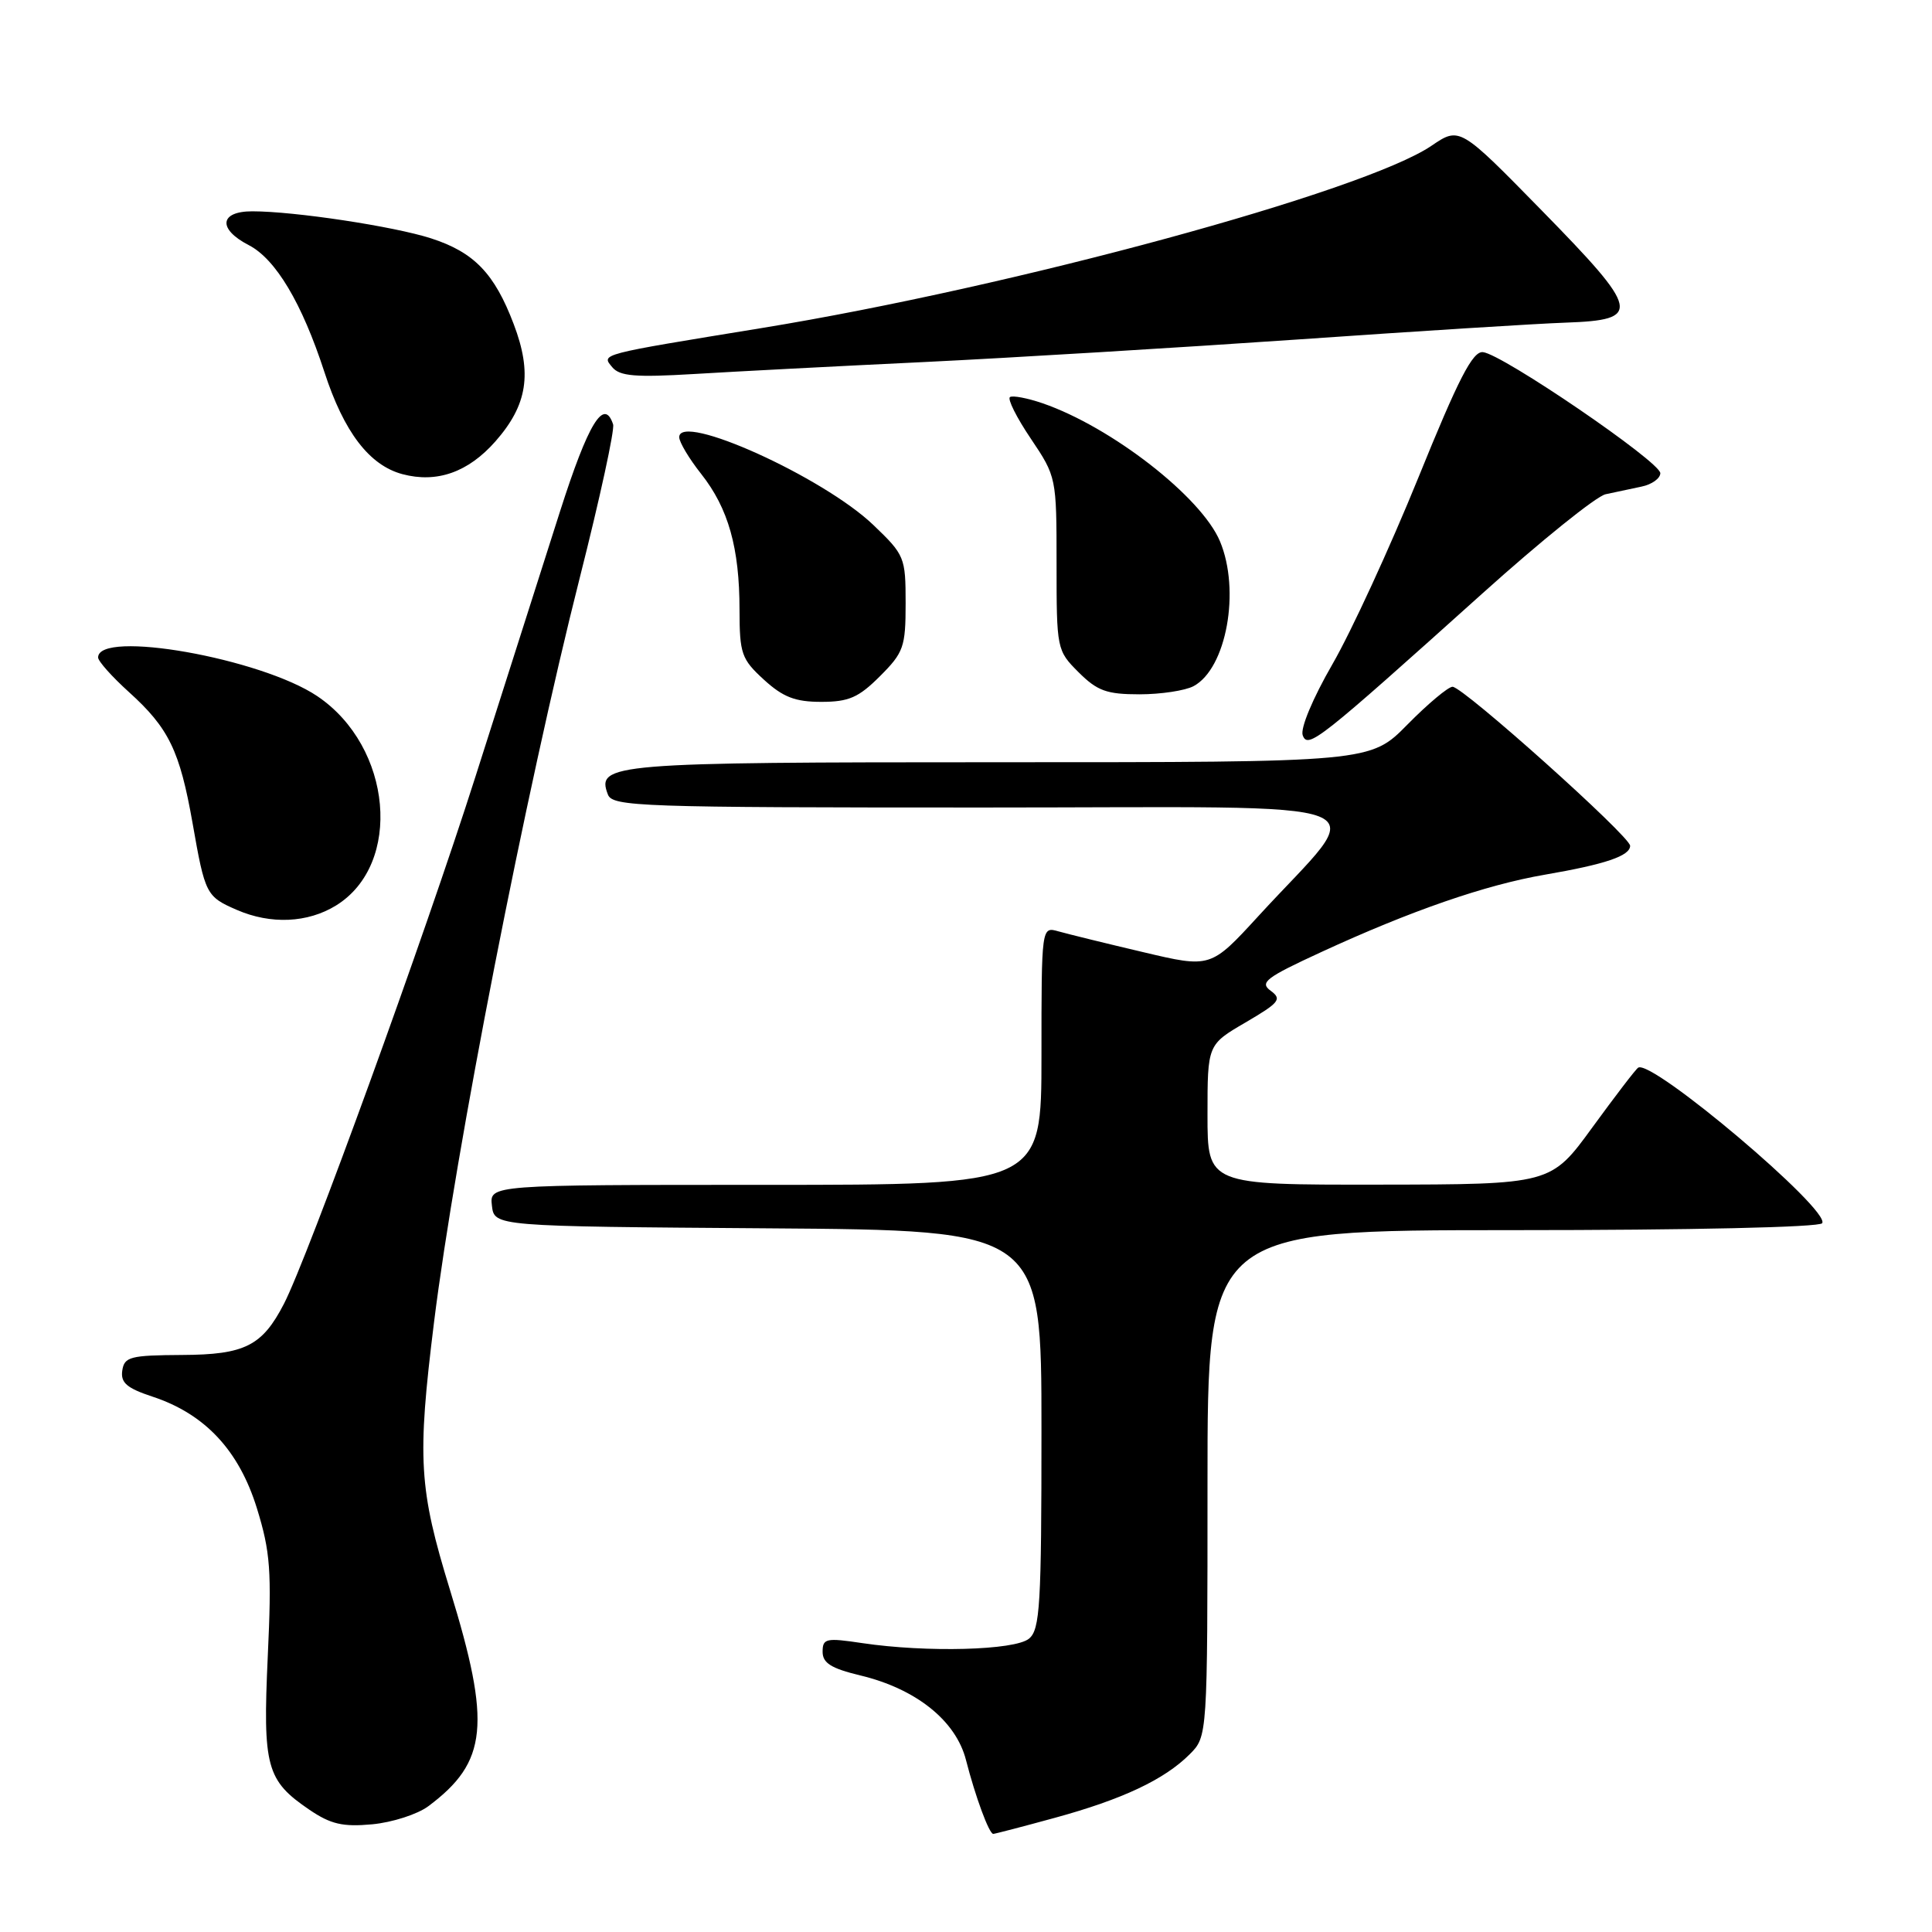 <?xml version="1.0" encoding="UTF-8" standalone="no"?>
<!DOCTYPE svg PUBLIC "-//W3C//DTD SVG 1.1//EN" "http://www.w3.org/Graphics/SVG/1.1/DTD/svg11.dtd" >
<svg xmlns="http://www.w3.org/2000/svg" xmlns:xlink="http://www.w3.org/1999/xlink" version="1.1" viewBox="0 0 256 256">
 <g >
 <path fill="currentColor"
d=" M 139.74 240.88 C 148.71 238.43 154.28 235.81 157.63 232.46 C 160.00 230.09 160.00 230.09 160.00 196.55 C 160.00 163.00 160.00 163.00 200.44 163.00 C 224.05 163.00 241.12 162.62 241.45 162.08 C 242.54 160.32 218.88 140.32 217.07 141.47 C 216.75 141.66 214.03 145.23 211.00 149.38 C 205.50 156.94 205.50 156.94 182.75 156.97 C 160.00 157.00 160.00 157.00 160.00 147.71 C 160.00 138.42 160.00 138.42 165.04 135.48 C 169.53 132.85 169.90 132.40 168.37 131.28 C 166.87 130.19 167.72 129.54 175.08 126.15 C 186.94 120.68 196.81 117.26 204.71 115.90 C 212.73 114.52 216.00 113.41 216.00 112.07 C 216.00 110.82 193.87 91.00 192.47 91.00 C 191.90 91.00 189.21 93.25 186.50 96.00 C 181.58 101.00 181.58 101.00 132.48 101.00 C 80.98 101.00 78.97 101.17 80.55 105.28 C 81.17 106.88 84.75 107.00 130.19 107.00 C 185.63 107.00 181.43 105.35 166.74 121.39 C 160.42 128.28 160.42 128.28 151.46 126.16 C 146.53 125.00 141.49 123.76 140.25 123.41 C 138.00 122.77 138.00 122.77 138.00 139.88 C 138.00 157.00 138.00 157.00 101.43 157.00 C 64.87 157.00 64.87 157.00 65.18 159.75 C 65.50 162.50 65.50 162.50 101.75 162.76 C 138.00 163.02 138.00 163.02 138.00 189.39 C 138.00 212.68 137.81 215.92 136.35 217.13 C 134.48 218.68 122.78 218.99 114.25 217.72 C 109.46 217.00 109.00 217.10 109.00 218.87 C 109.00 220.36 110.13 221.07 113.98 222.00 C 121.38 223.77 126.67 228.00 128.00 233.22 C 129.24 238.06 131.06 243.00 131.61 243.00 C 131.81 243.00 135.47 242.05 139.74 240.88 Z  M 56.76 239.33 C 64.61 233.47 65.11 228.49 59.63 210.69 C 55.50 197.24 55.26 193.38 57.51 175.21 C 60.31 152.66 69.68 104.75 76.84 76.48 C 79.49 66.02 81.47 56.91 81.24 56.23 C 80.04 52.63 77.95 56.06 74.21 67.75 C 71.97 74.76 66.91 90.62 62.97 103.00 C 56.27 124.03 40.80 166.62 37.62 172.77 C 34.74 178.34 32.44 179.50 24.14 179.54 C 17.24 179.58 16.47 179.78 16.20 181.62 C 15.97 183.22 16.81 183.94 20.20 185.06 C 27.15 187.35 31.66 192.17 34.04 199.85 C 35.83 205.65 36.01 208.12 35.48 219.49 C 34.81 234.15 35.29 235.92 41.01 239.81 C 43.83 241.72 45.42 242.09 49.32 241.73 C 51.98 241.48 55.33 240.40 56.76 239.33 Z  M 44.53 119.98 C 53.38 114.51 51.99 98.95 42.05 92.25 C 34.58 87.22 13.00 83.40 13.00 87.12 C 13.00 87.61 14.83 89.66 17.06 91.68 C 22.37 96.47 23.82 99.46 25.52 109.09 C 27.17 118.50 27.32 118.80 31.37 120.56 C 35.87 122.52 40.77 122.30 44.53 119.98 Z  M 196.50 78.57 C 204.20 71.65 211.51 65.76 212.75 65.49 C 213.99 65.22 216.12 64.77 217.50 64.48 C 218.88 64.20 220.00 63.39 220.00 62.70 C 220.00 61.20 199.03 46.89 196.49 46.66 C 195.13 46.53 193.25 50.18 187.93 63.31 C 184.17 72.56 179.06 83.67 176.56 88.00 C 173.93 92.56 172.27 96.54 172.62 97.44 C 173.31 99.26 174.70 98.16 196.50 78.57 Z  M 116.60 89.60 C 119.74 86.46 120.00 85.73 120.00 79.93 C 120.00 73.85 119.87 73.53 115.73 69.57 C 109.10 63.21 90.00 54.58 90.00 57.93 C 90.00 58.58 91.31 60.78 92.92 62.81 C 96.51 67.36 97.99 72.59 97.99 80.81 C 98.00 86.63 98.25 87.34 101.22 90.06 C 103.76 92.38 105.37 93.00 108.82 93.00 C 112.47 93.00 113.77 92.43 116.60 89.60 Z  M 158.15 90.92 C 162.51 88.59 164.39 78.24 161.65 71.72 C 159.18 65.84 147.27 56.58 138.16 53.44 C 136.15 52.75 134.20 52.38 133.83 52.61 C 133.46 52.84 134.69 55.31 136.58 58.11 C 139.98 63.17 140.00 63.27 140.00 74.68 C 140.00 86.03 140.03 86.19 142.92 89.08 C 145.40 91.55 146.64 92.00 150.99 92.00 C 153.82 92.00 157.04 91.51 158.15 90.92 Z  M 65.65 58.48 C 69.90 53.65 70.55 49.47 68.07 42.95 C 65.52 36.22 62.81 33.42 57.11 31.58 C 52.16 29.99 39.03 28.00 33.43 28.00 C 29.08 28.00 28.83 30.35 32.96 32.48 C 36.54 34.33 40.01 40.16 42.98 49.28 C 45.57 57.25 48.94 61.66 53.33 62.83 C 57.89 64.04 62.04 62.58 65.65 58.48 Z  M 122.50 47.97 C 134.05 47.41 156.32 46.06 172.00 44.98 C 187.68 43.89 203.65 42.88 207.49 42.75 C 217.60 42.39 217.35 41.23 204.28 27.88 C 193.41 16.78 193.41 16.78 189.67 19.32 C 180.74 25.38 134.26 38.03 100.92 43.47 C 79.23 47.01 79.66 46.89 81.13 48.66 C 82.12 49.85 84.19 50.02 91.93 49.56 C 97.19 49.24 110.95 48.52 122.50 47.97 Z "/>
</g>
</svg>